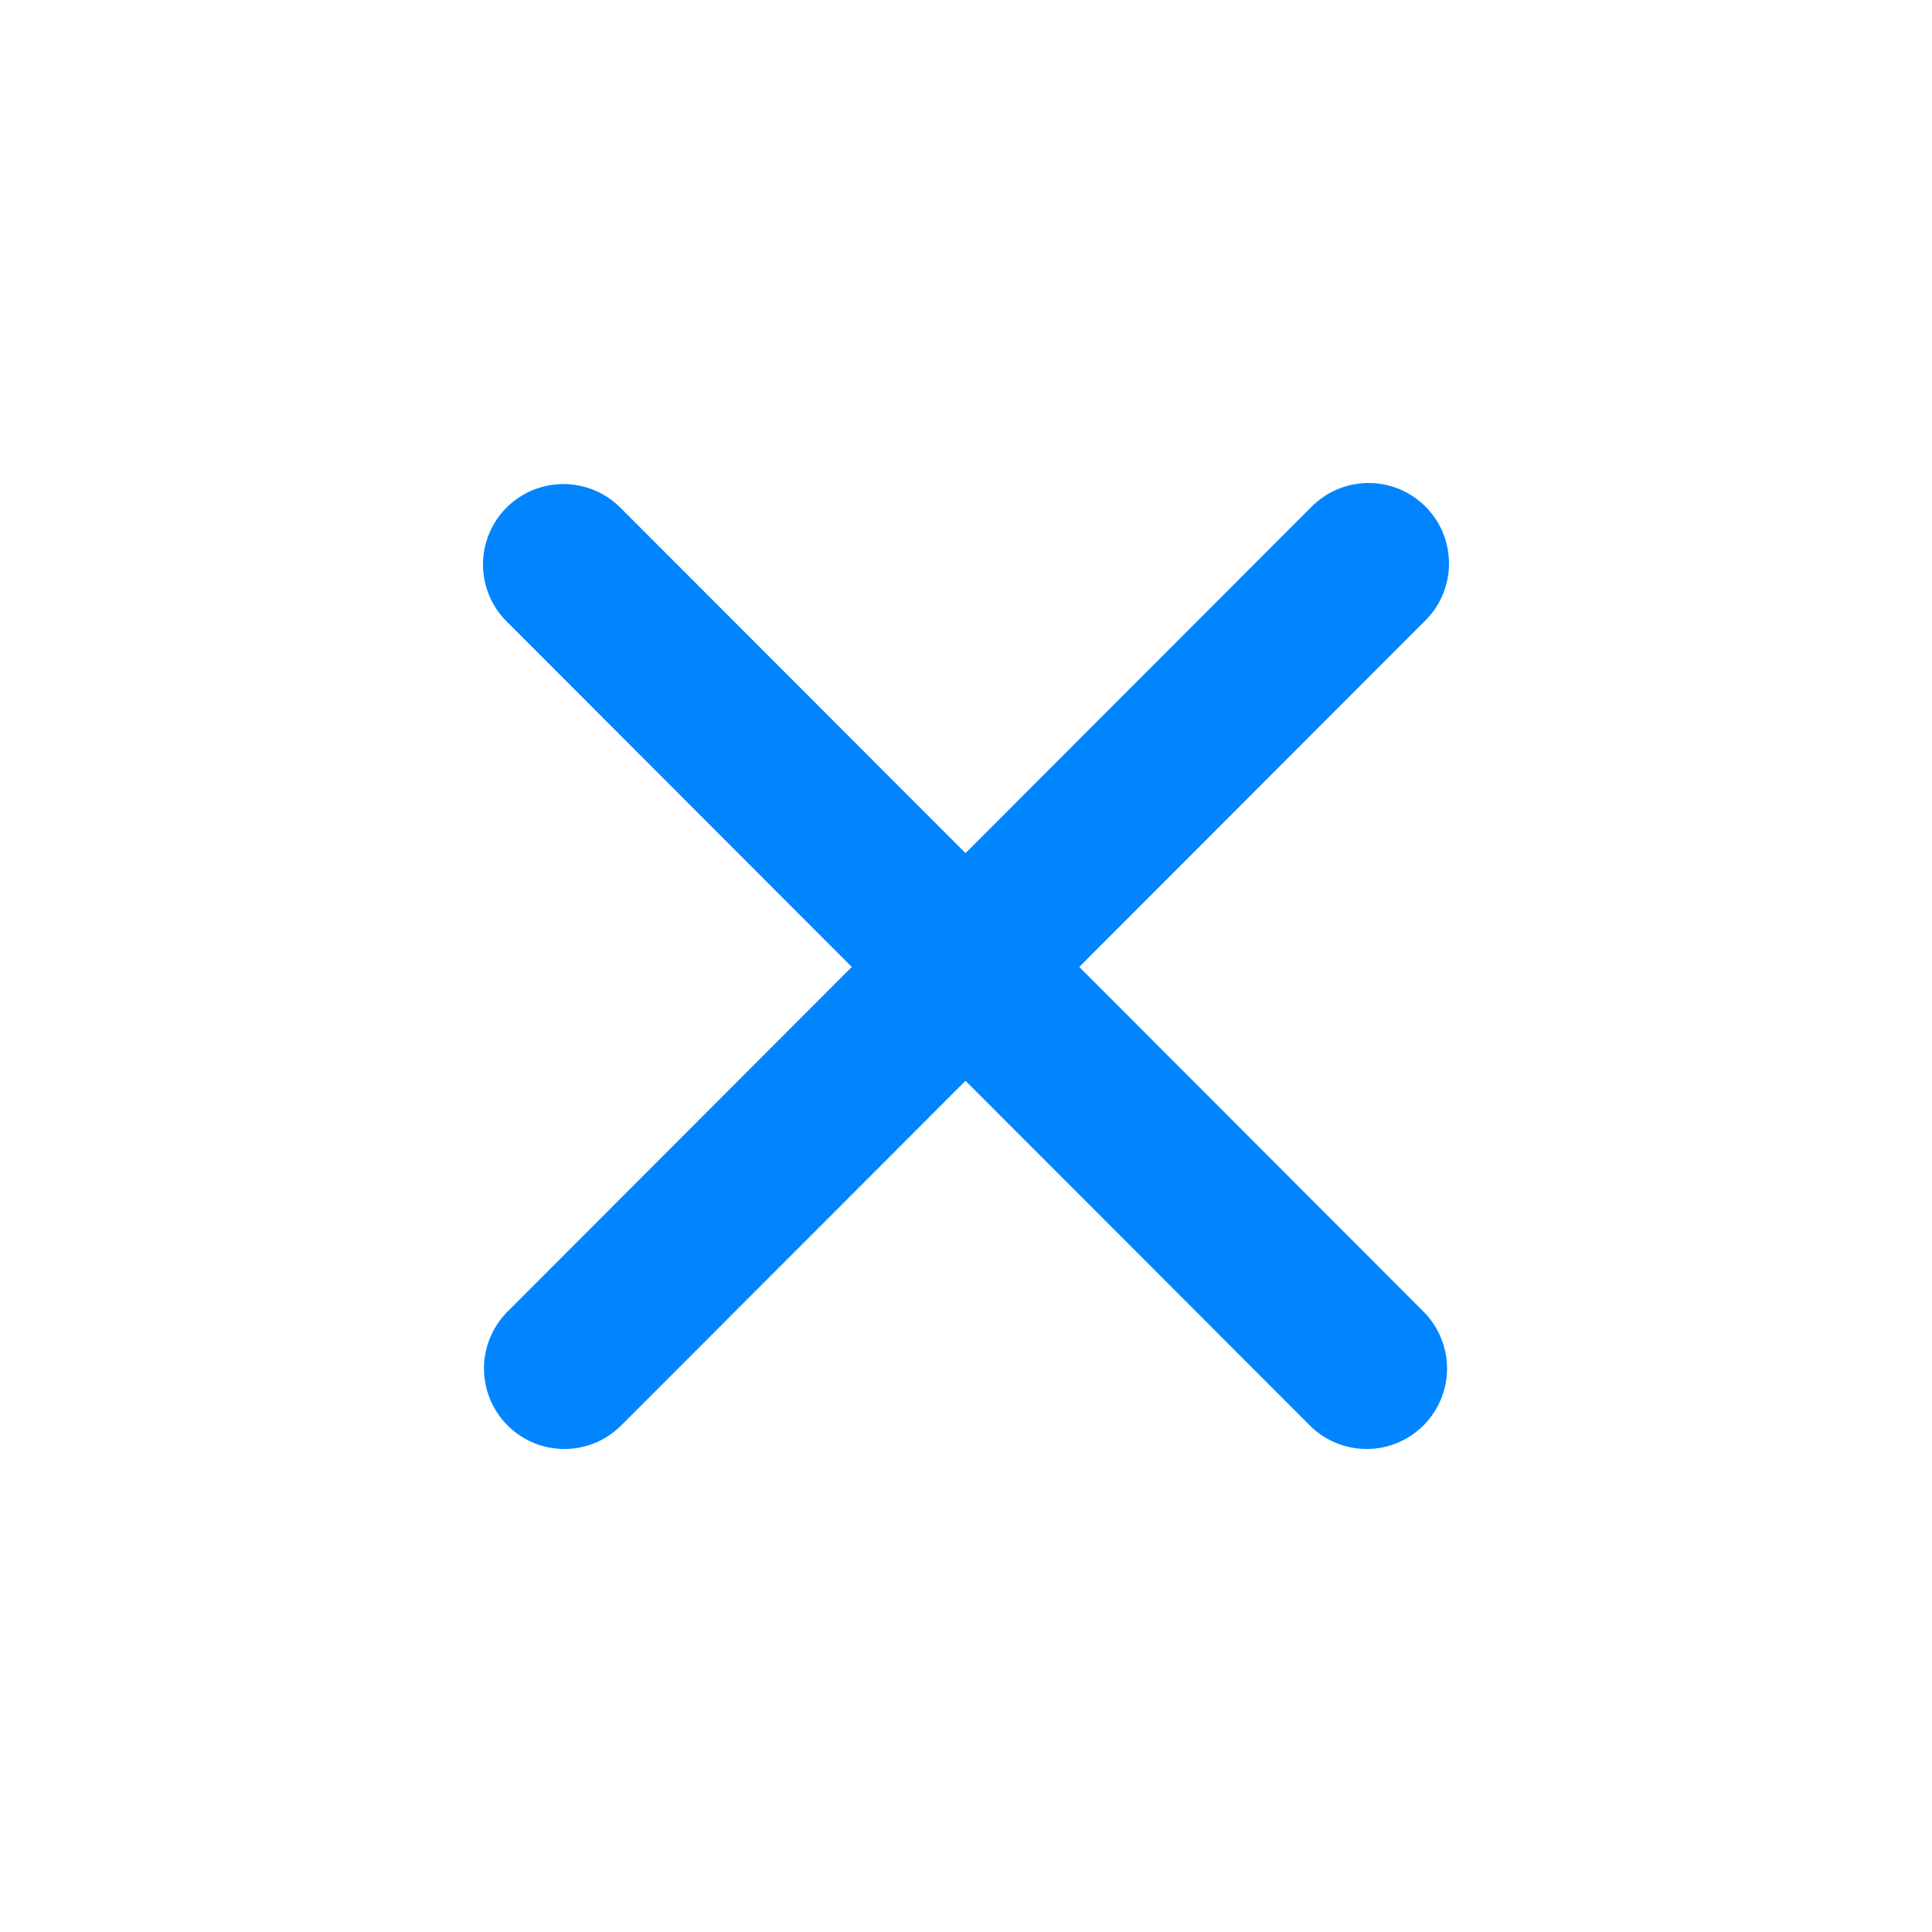 <svg width="24" height="24" viewBox="0 0 24 24" fill="none" xmlns="http://www.w3.org/2000/svg">
<path fill-rule="evenodd" clip-rule="evenodd" d="M6.293 6.305C6.48 6.118 6.734 6.013 6.999 6.013C7.264 6.013 7.518 6.118 7.705 6.305L11.994 10.598L16.283 6.305C16.375 6.21 16.485 6.134 16.607 6.081C16.729 6.029 16.86 6.001 16.993 6C17.125 5.999 17.257 6.024 17.38 6.074C17.502 6.125 17.614 6.199 17.708 6.293C17.801 6.387 17.876 6.498 17.926 6.621C17.976 6.744 18.001 6.876 18 7.009C17.999 7.141 17.971 7.273 17.919 7.395C17.867 7.517 17.791 7.627 17.695 7.719L13.407 12.012L17.695 16.305C17.877 16.494 17.978 16.747 17.976 17.009C17.973 17.271 17.868 17.522 17.683 17.707C17.498 17.892 17.247 17.998 16.985 18C16.723 18.002 16.471 17.901 16.283 17.719L11.994 13.426L7.705 17.719C7.517 17.901 7.265 18.002 7.003 18C6.741 17.998 6.49 17.892 6.305 17.707C6.12 17.522 6.015 17.271 6.012 17.009C6.01 16.747 6.111 16.494 6.293 16.305L10.581 12.012L6.293 7.719C6.105 7.532 6 7.277 6 7.012C6 6.747 6.105 6.493 6.293 6.305Z" fill="#0085FF"/>
</svg>
